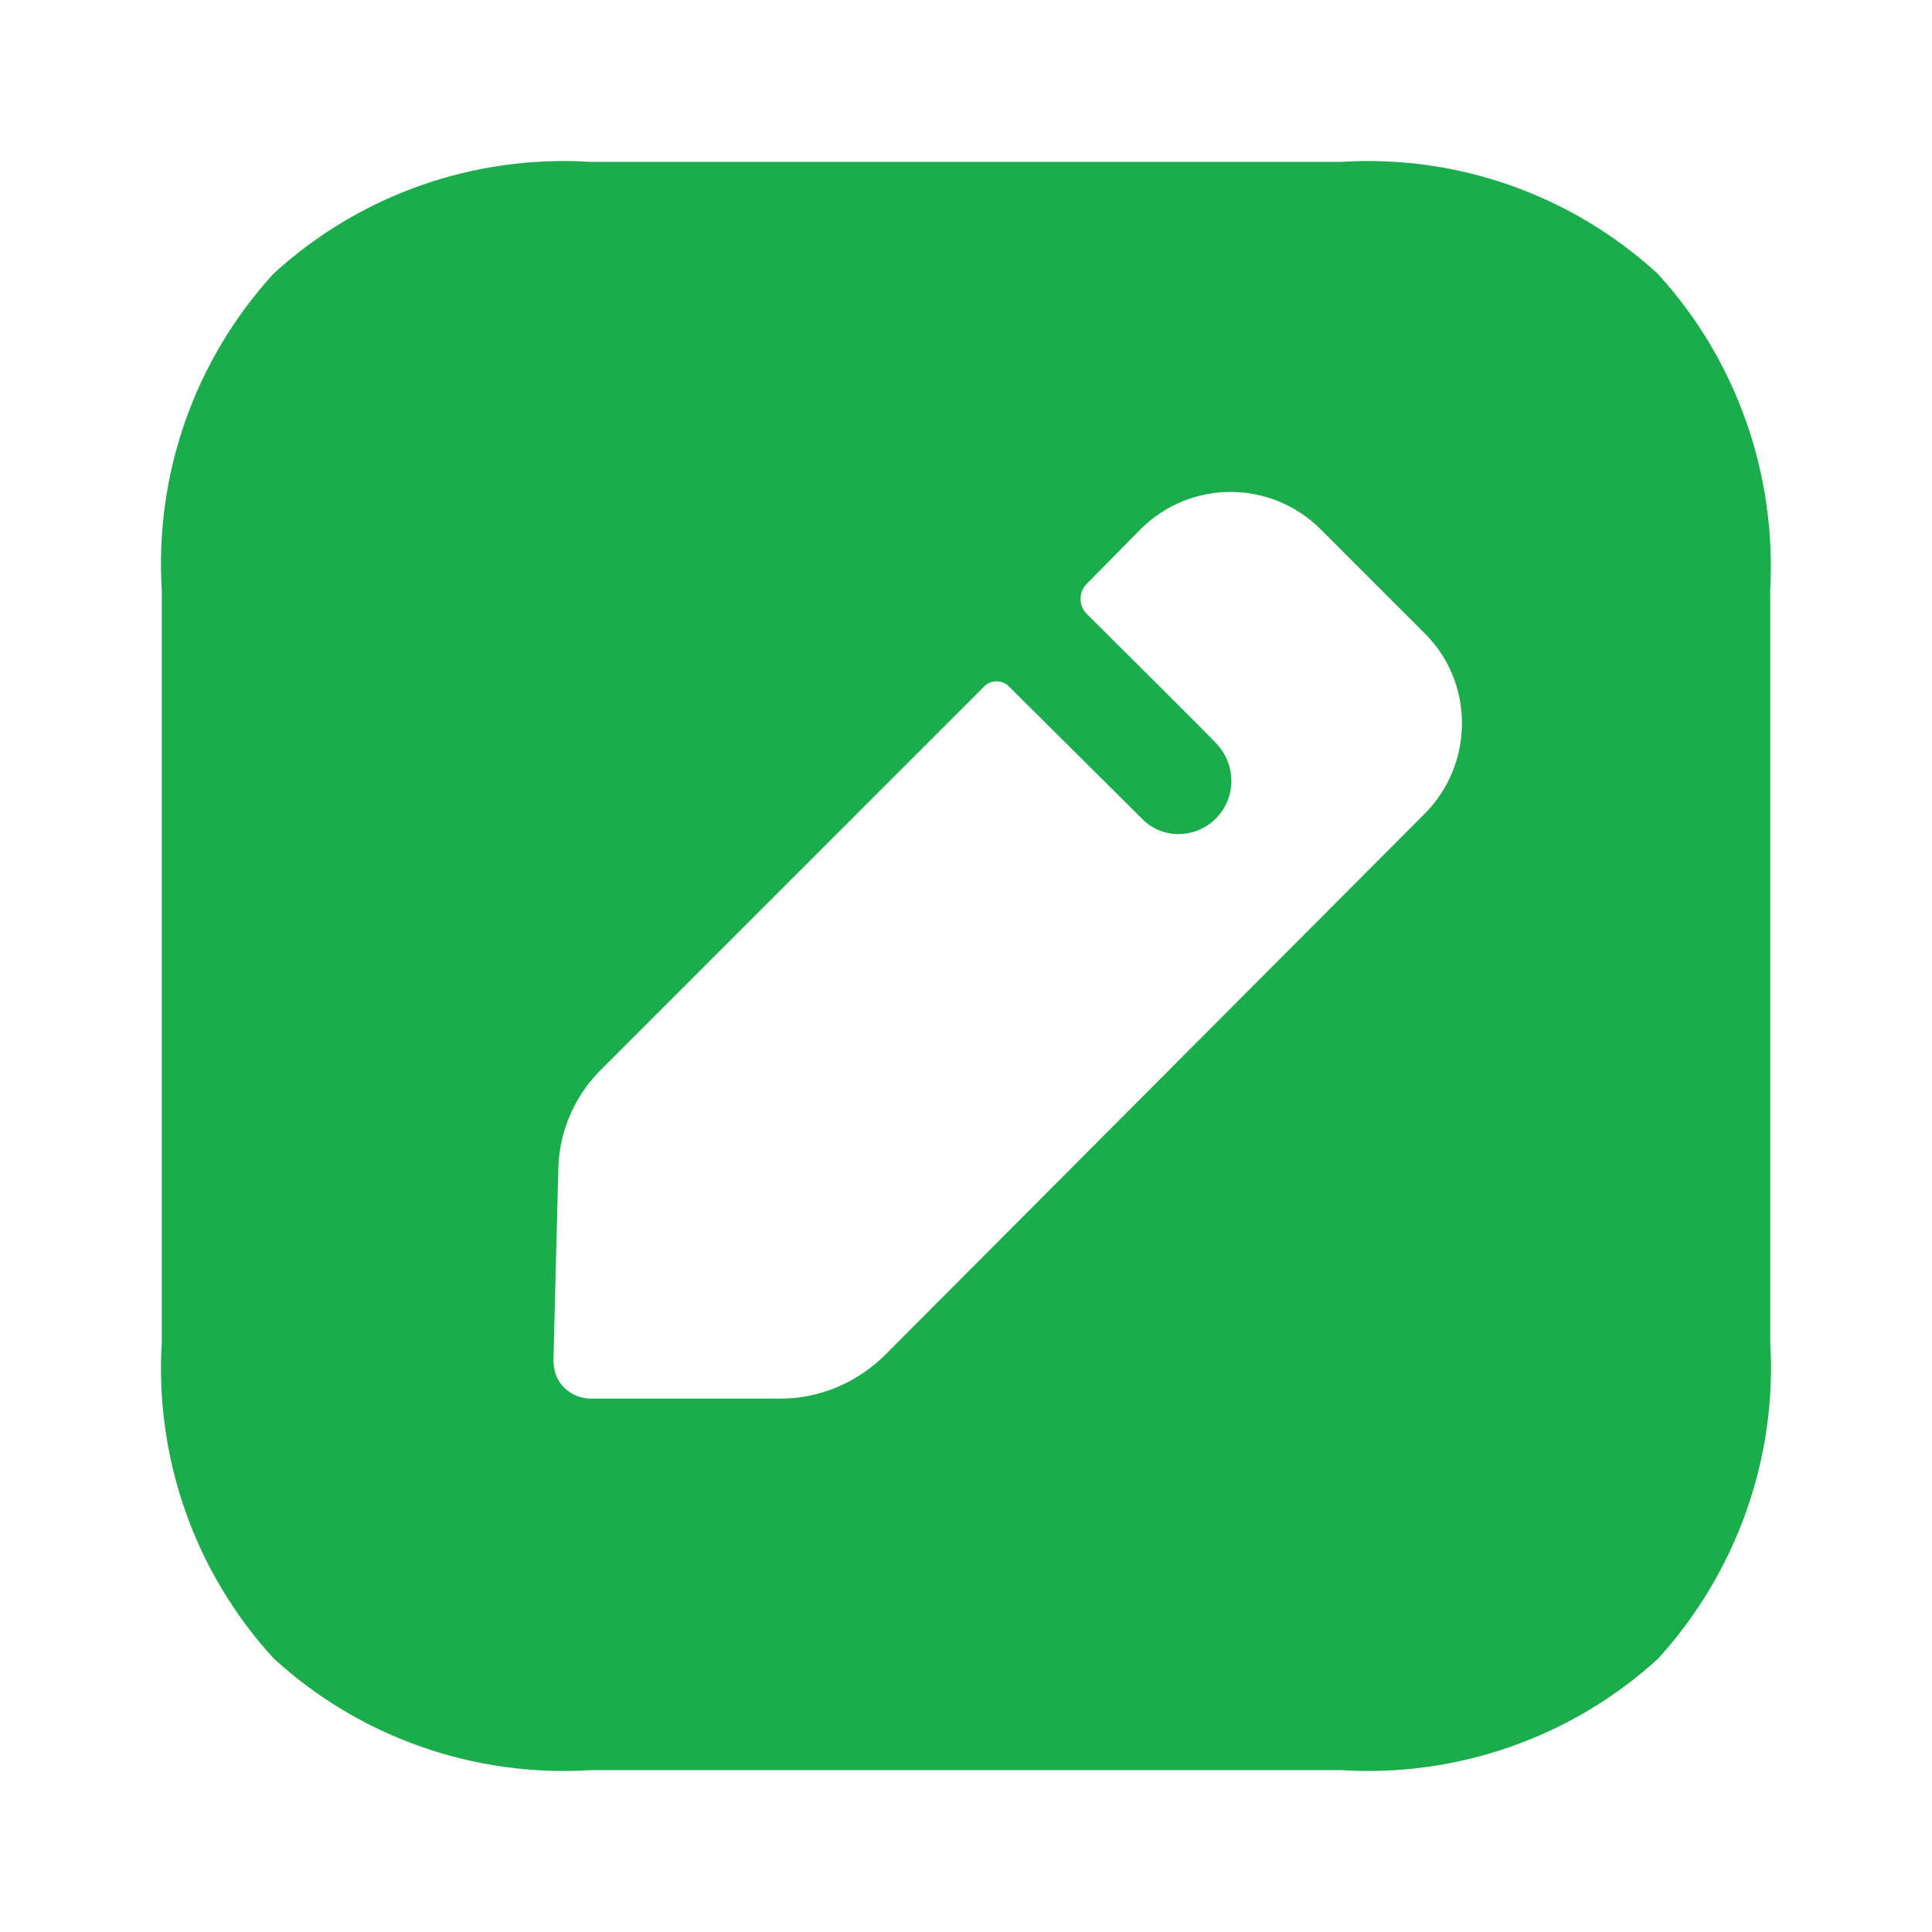<svg width="40" height="40" viewBox="0 0 40 40" fill="none" xmlns="http://www.w3.org/2000/svg">
<path fill-rule="evenodd" clip-rule="evenodd" d="M27.775 3.351C30.173 3.201 32.537 4.033 34.319 5.665C35.95 7.446 36.783 9.811 36.65 12.225V27.775C36.8 30.189 35.95 32.554 34.335 34.335C32.554 35.967 30.173 36.799 27.775 36.649H12.225C9.811 36.799 7.446 35.967 5.665 34.335C4.033 32.554 3.201 30.189 3.35 27.775V12.225C3.201 9.811 4.033 7.446 5.665 5.665C7.446 4.033 9.811 3.201 12.225 3.351H27.775ZM18.302 28.075L29.507 16.837C30.522 15.804 30.522 14.139 29.507 13.124L27.342 10.959C26.31 9.927 24.645 9.927 23.613 10.959L22.497 12.091C22.331 12.258 22.331 12.541 22.497 12.707C22.497 12.707 25.145 15.338 25.195 15.405C25.378 15.604 25.494 15.871 25.494 16.171C25.494 16.77 25.011 17.269 24.395 17.269C24.112 17.269 23.846 17.153 23.663 16.97L20.882 14.206C20.749 14.073 20.516 14.073 20.383 14.206L12.441 22.148C11.892 22.697 11.575 23.43 11.559 24.212L11.459 28.158C11.459 28.375 11.525 28.574 11.675 28.724C11.825 28.874 12.025 28.957 12.241 28.957H16.154C16.953 28.957 17.719 28.641 18.302 28.075Z" fill="#1BAC4B"/>
</svg>
